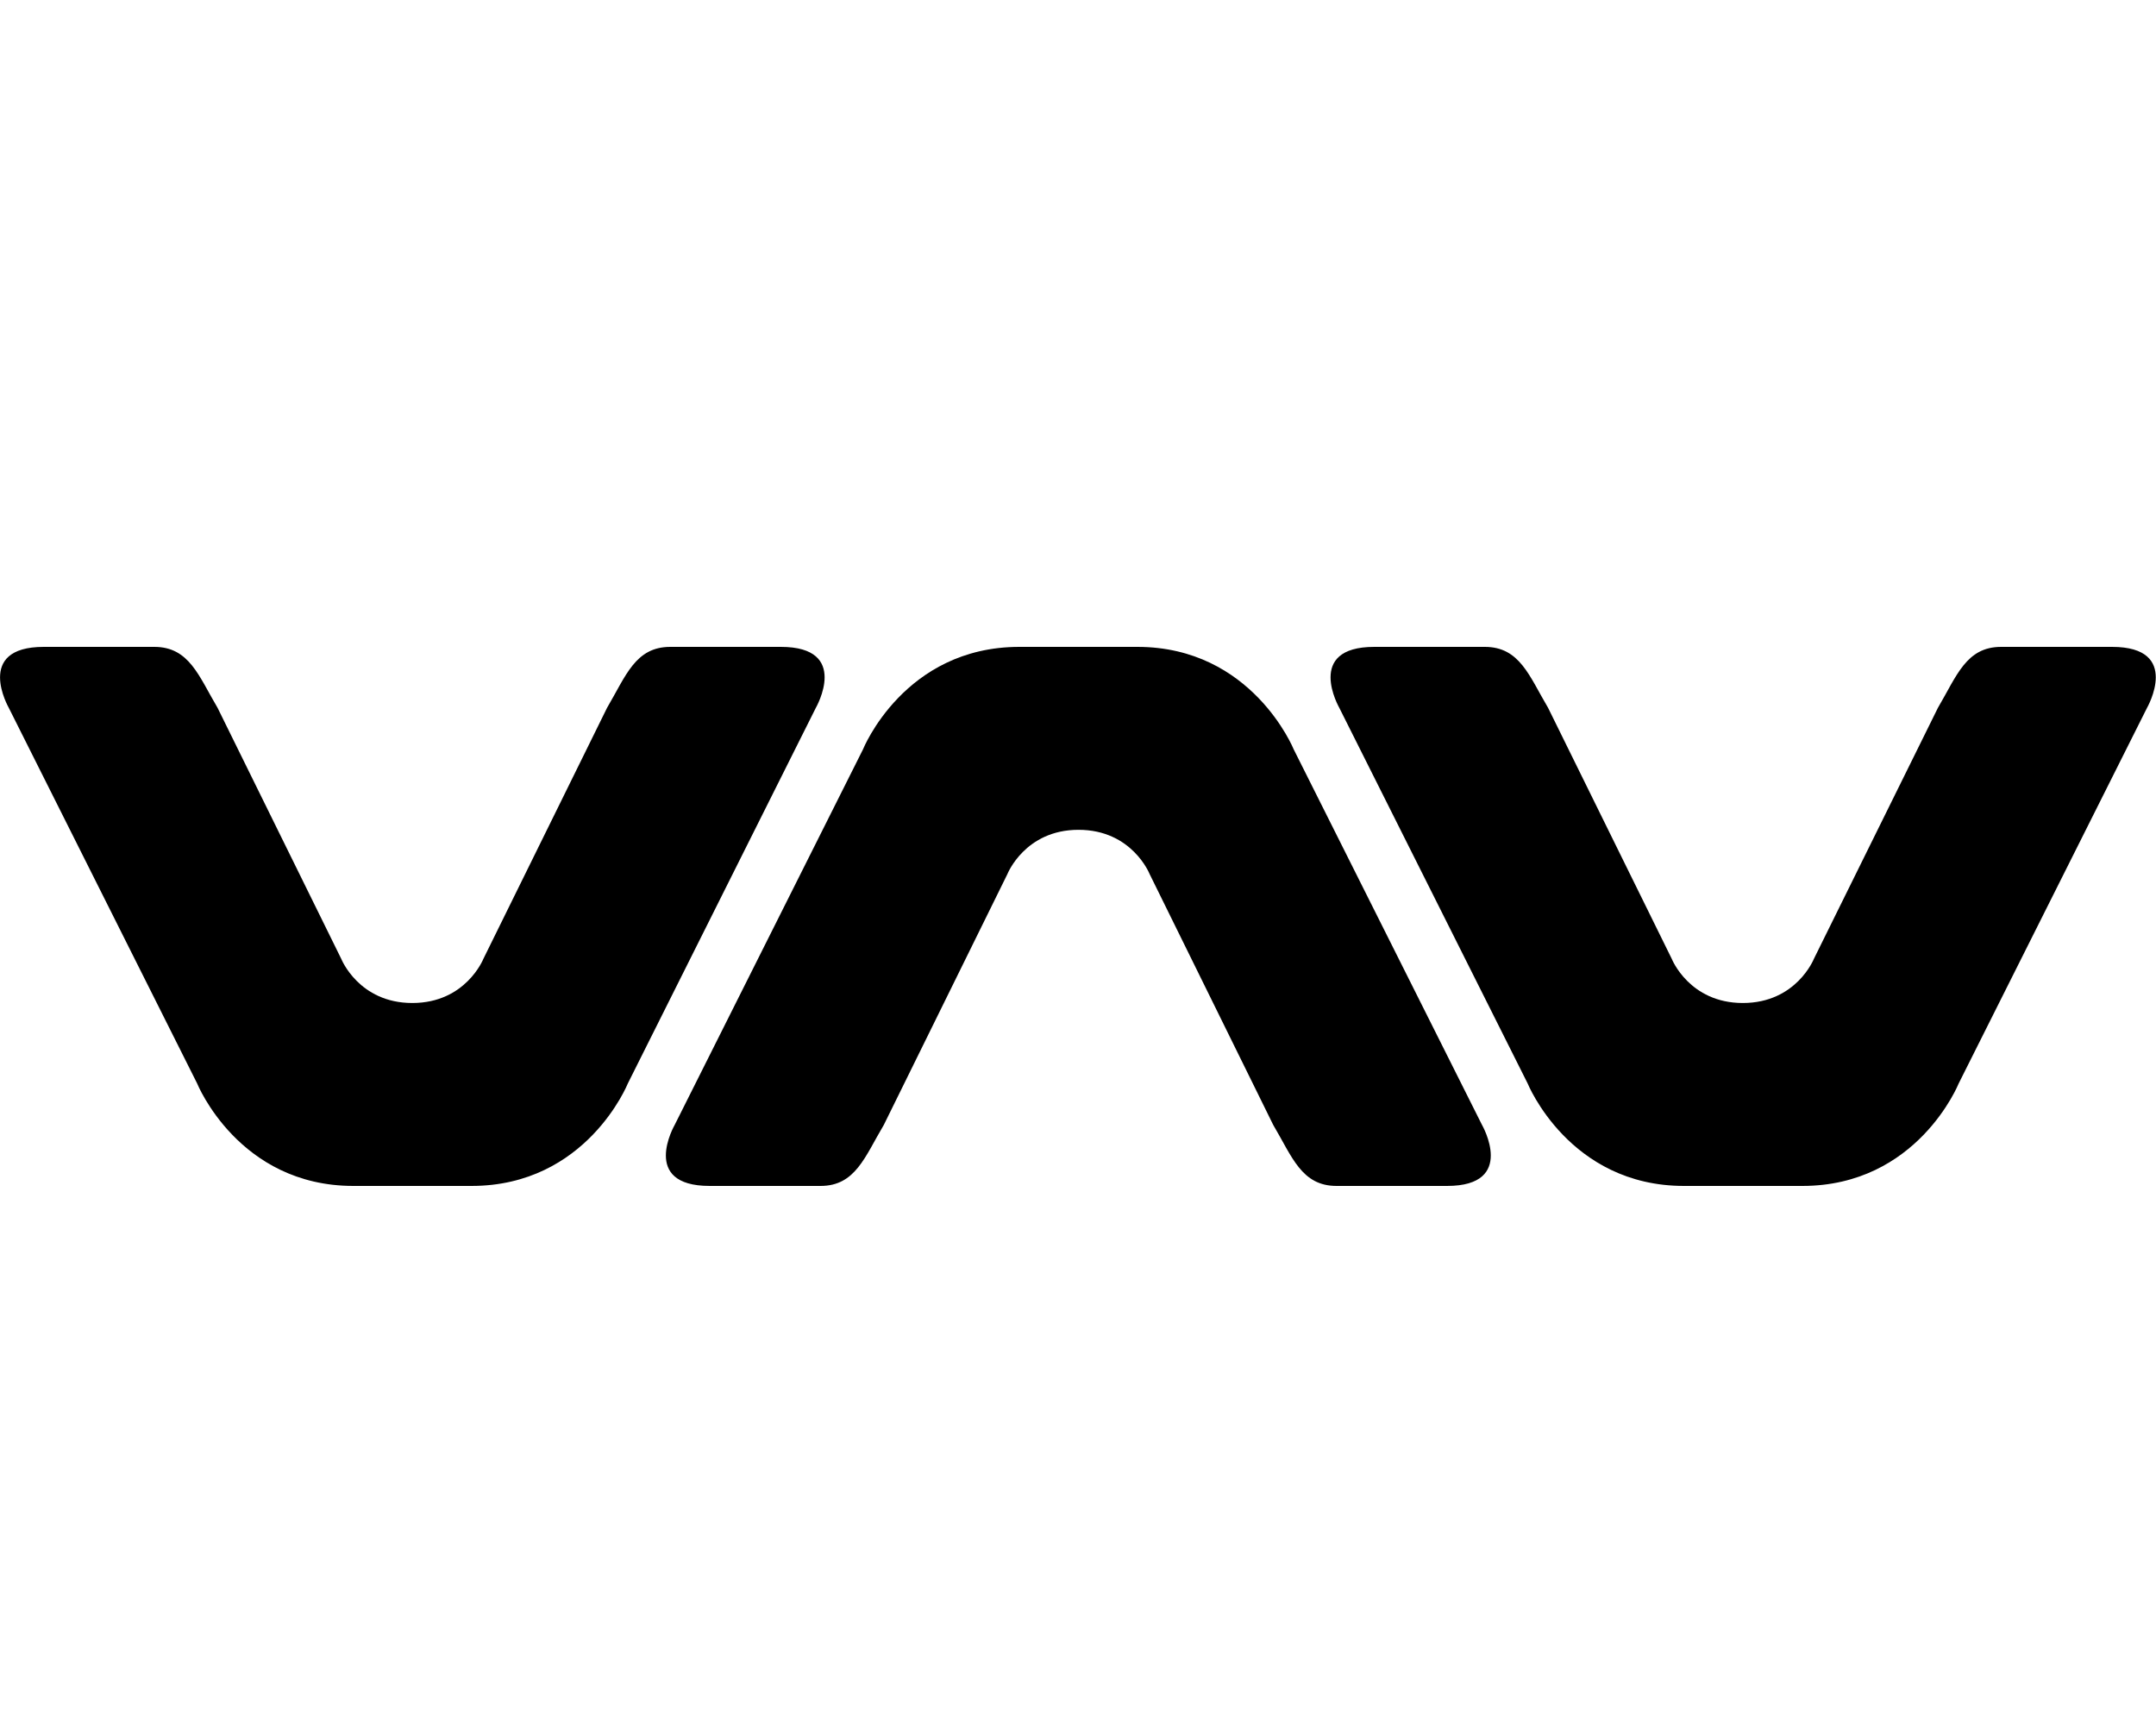 <svg xmlns="http://www.w3.org/2000/svg" width="25" height="20" viewBox="0 0 25 20">
<path d="M4.098 13.75c-1.332 0-1.812-1.188-1.812-1.188l-2.184-4.355s-0.406-0.707 0.406-0.707h1.281c0.406 0 0.516 0.34 0.734 0.707l1.434 2.91s0.203 0.512 0.824 0.512 0.824-0.512 0.824-0.512l1.434-2.91c0.219-0.371 0.328-0.707 0.734-0.707h1.281c0.813 0 0.406 0.707 0.406 0.707l-2.18 4.355s-0.477 1.188-1.813 1.188h-1.371zM19.527 13.75c-1.332 0-1.813-1.188-1.813-1.188l-2.184-4.355s-0.406-0.707 0.406-0.707h1.281c0.406 0 0.516 0.34 0.734 0.707l1.434 2.91s0.203 0.512 0.824 0.512 0.824-0.512 0.824-0.512l1.438-2.91c0.219-0.371 0.328-0.707 0.734-0.707h1.285c0.812 0 0.406 0.707 0.406 0.707l-2.184 4.355s-0.477 1.188-1.813 1.188h-1.375zM13.188 7.5c1.332 0 1.813 1.188 1.813 1.188l2.184 4.355s0.406 0.707-0.406 0.707h-1.281c-0.406 0-0.516-0.34-0.734-0.707l-1.434-2.91s-0.203-0.512-0.824-0.512c-0.621 0-0.824 0.512-0.824 0.512l-1.434 2.91c-0.219 0.367-0.328 0.707-0.734 0.707h-1.285c-0.813 0-0.406-0.707-0.406-0.707l2.184-4.355s0.477-1.188 1.813-1.188h1.371z"></path>
</svg>
